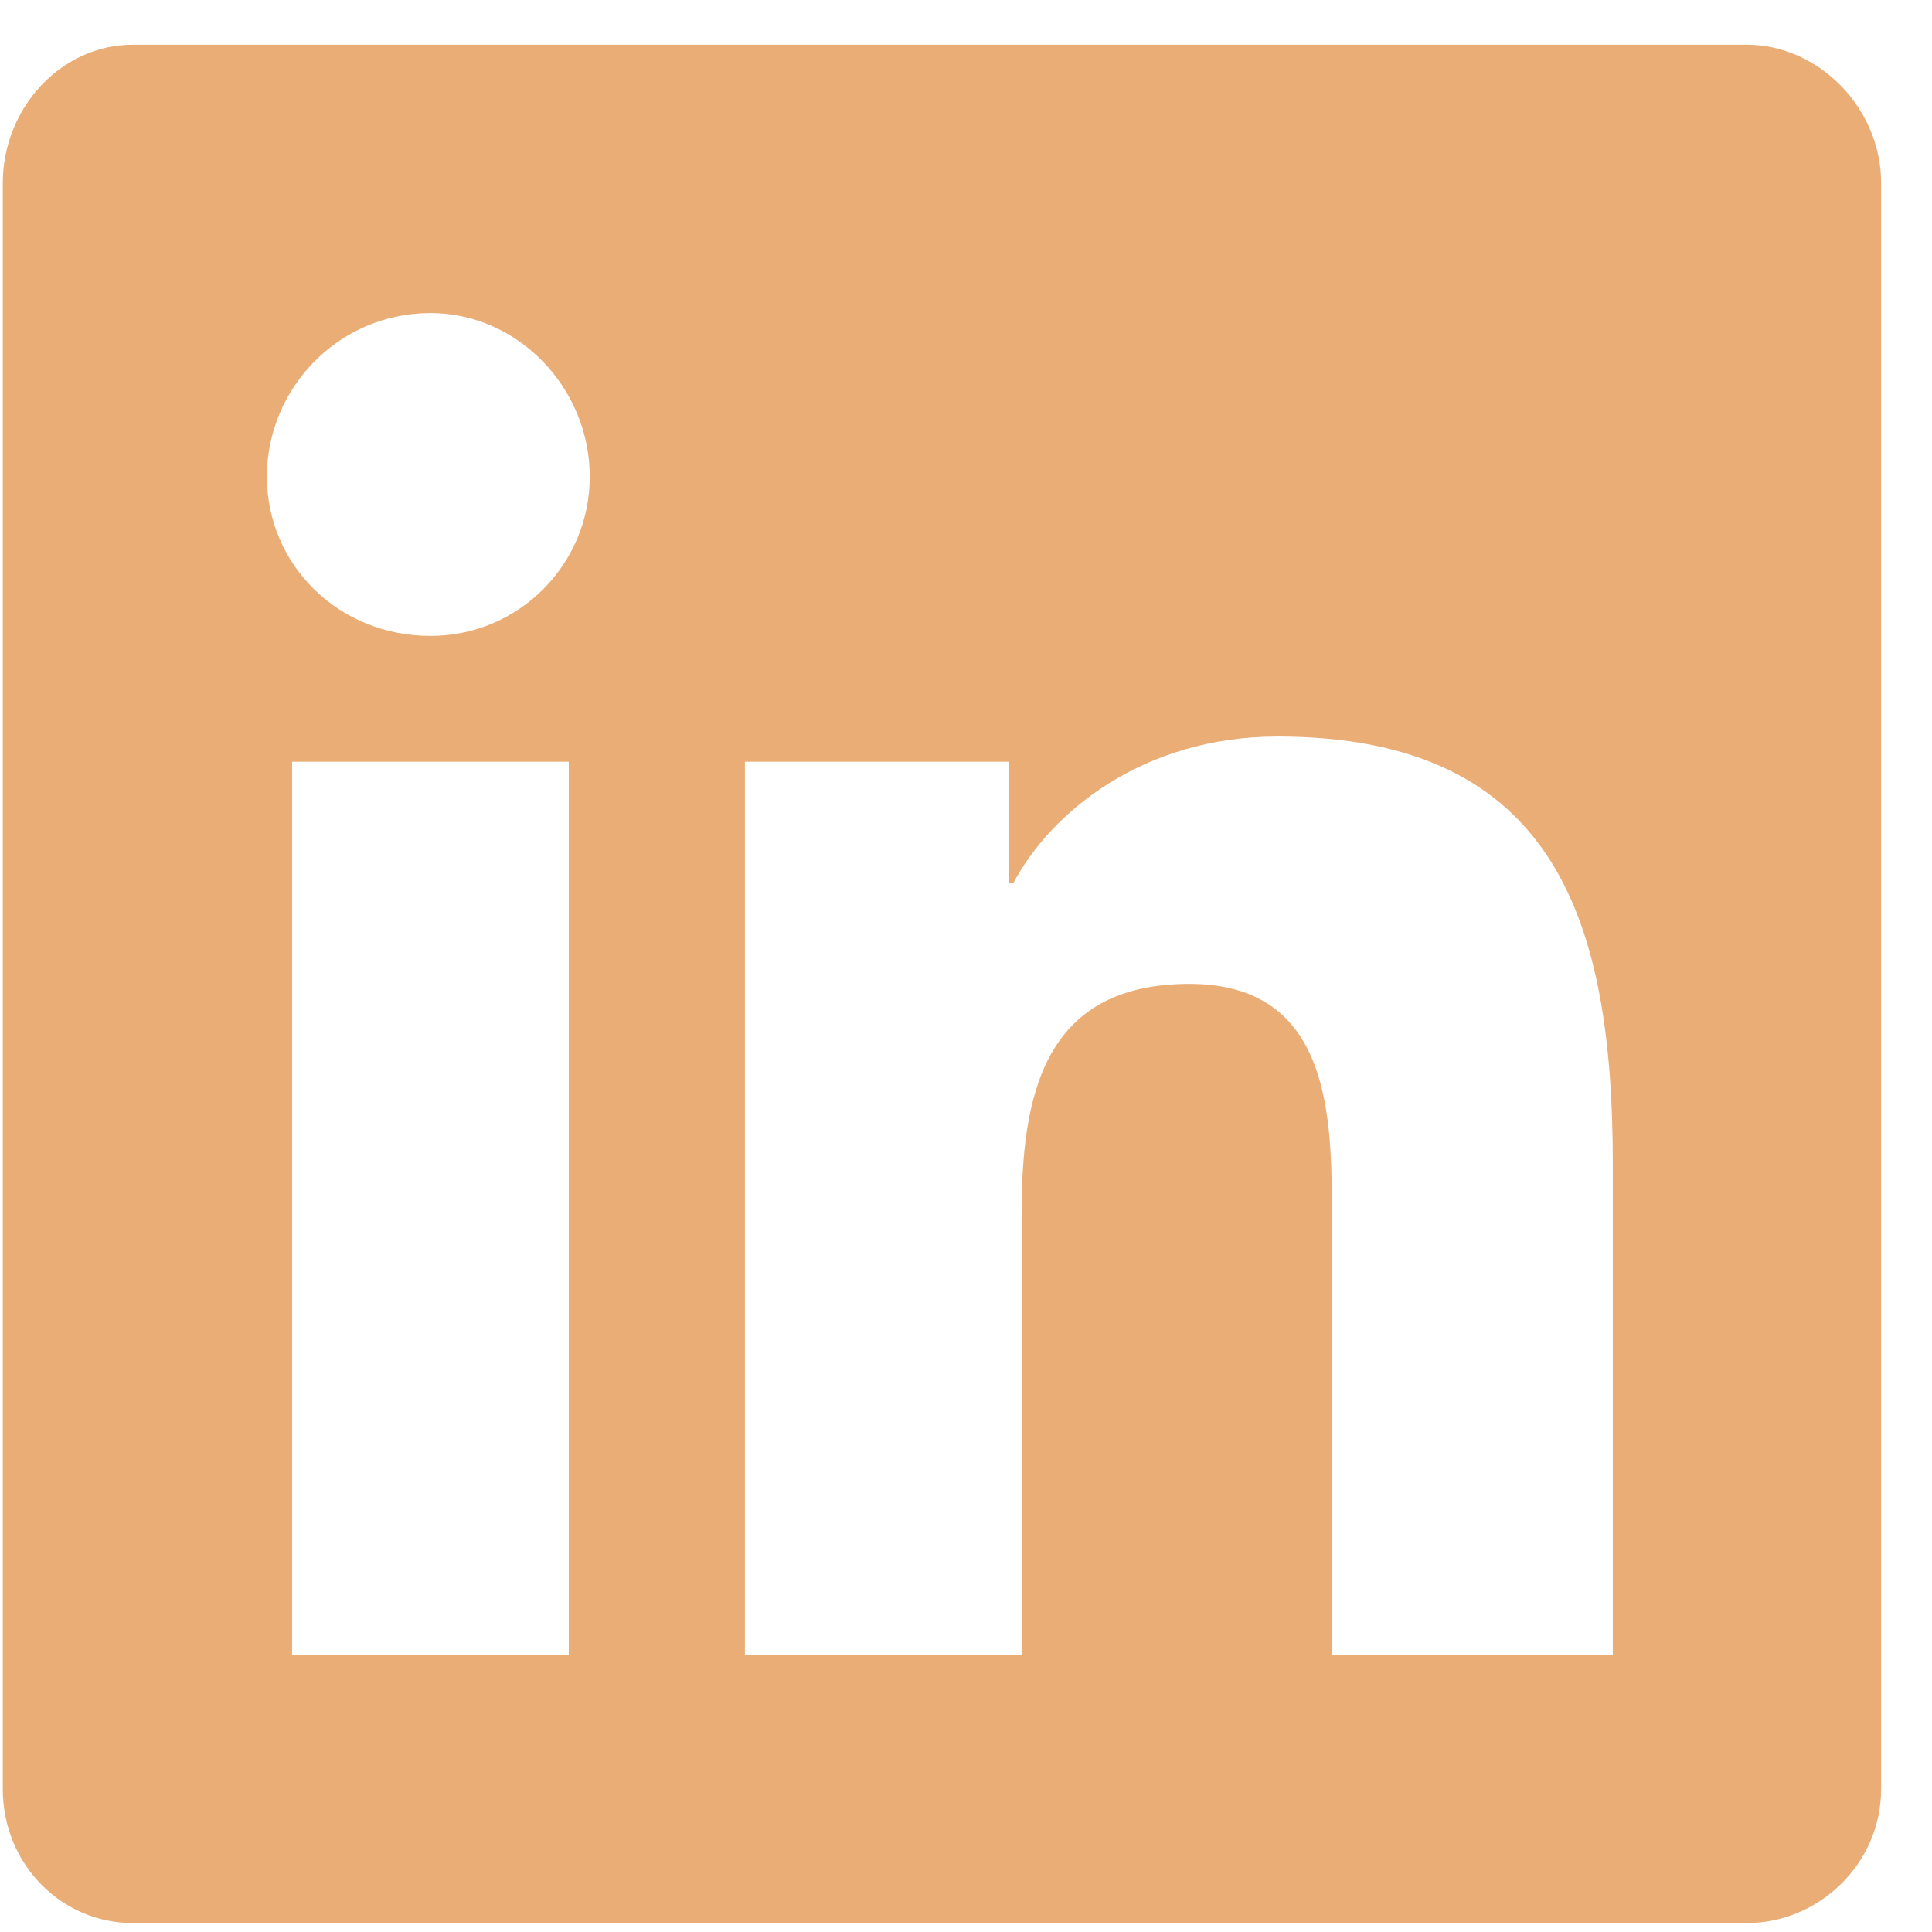 <svg width="27" height="27" viewBox="0 0 27 27" fill="none" xmlns="http://www.w3.org/2000/svg">
<path d="M24.414 0.625H1.855C0.859 0.625 0.039 1.504 0.039 2.559V25C0.039 26.055 0.859 26.875 1.855 26.875H24.414C25.41 26.875 26.289 26.055 26.289 25V2.559C26.289 1.504 25.41 0.625 24.414 0.625ZM7.949 23.125H4.082V10.645H7.949V23.125ZM6.016 8.887C4.727 8.887 3.73 7.891 3.73 6.66C3.73 5.43 4.727 4.375 6.016 4.375C7.246 4.375 8.242 5.43 8.242 6.66C8.242 7.891 7.246 8.887 6.016 8.887ZM22.539 23.125H18.613V17.031C18.613 15.625 18.613 13.75 16.621 13.75C14.57 13.75 14.277 15.332 14.277 16.973V23.125H10.41V10.645H14.102V12.344H14.16C14.688 11.348 15.977 10.293 17.852 10.293C21.777 10.293 22.539 12.93 22.539 16.27V23.125Z" fill="#E9AD75"/>
</svg>
